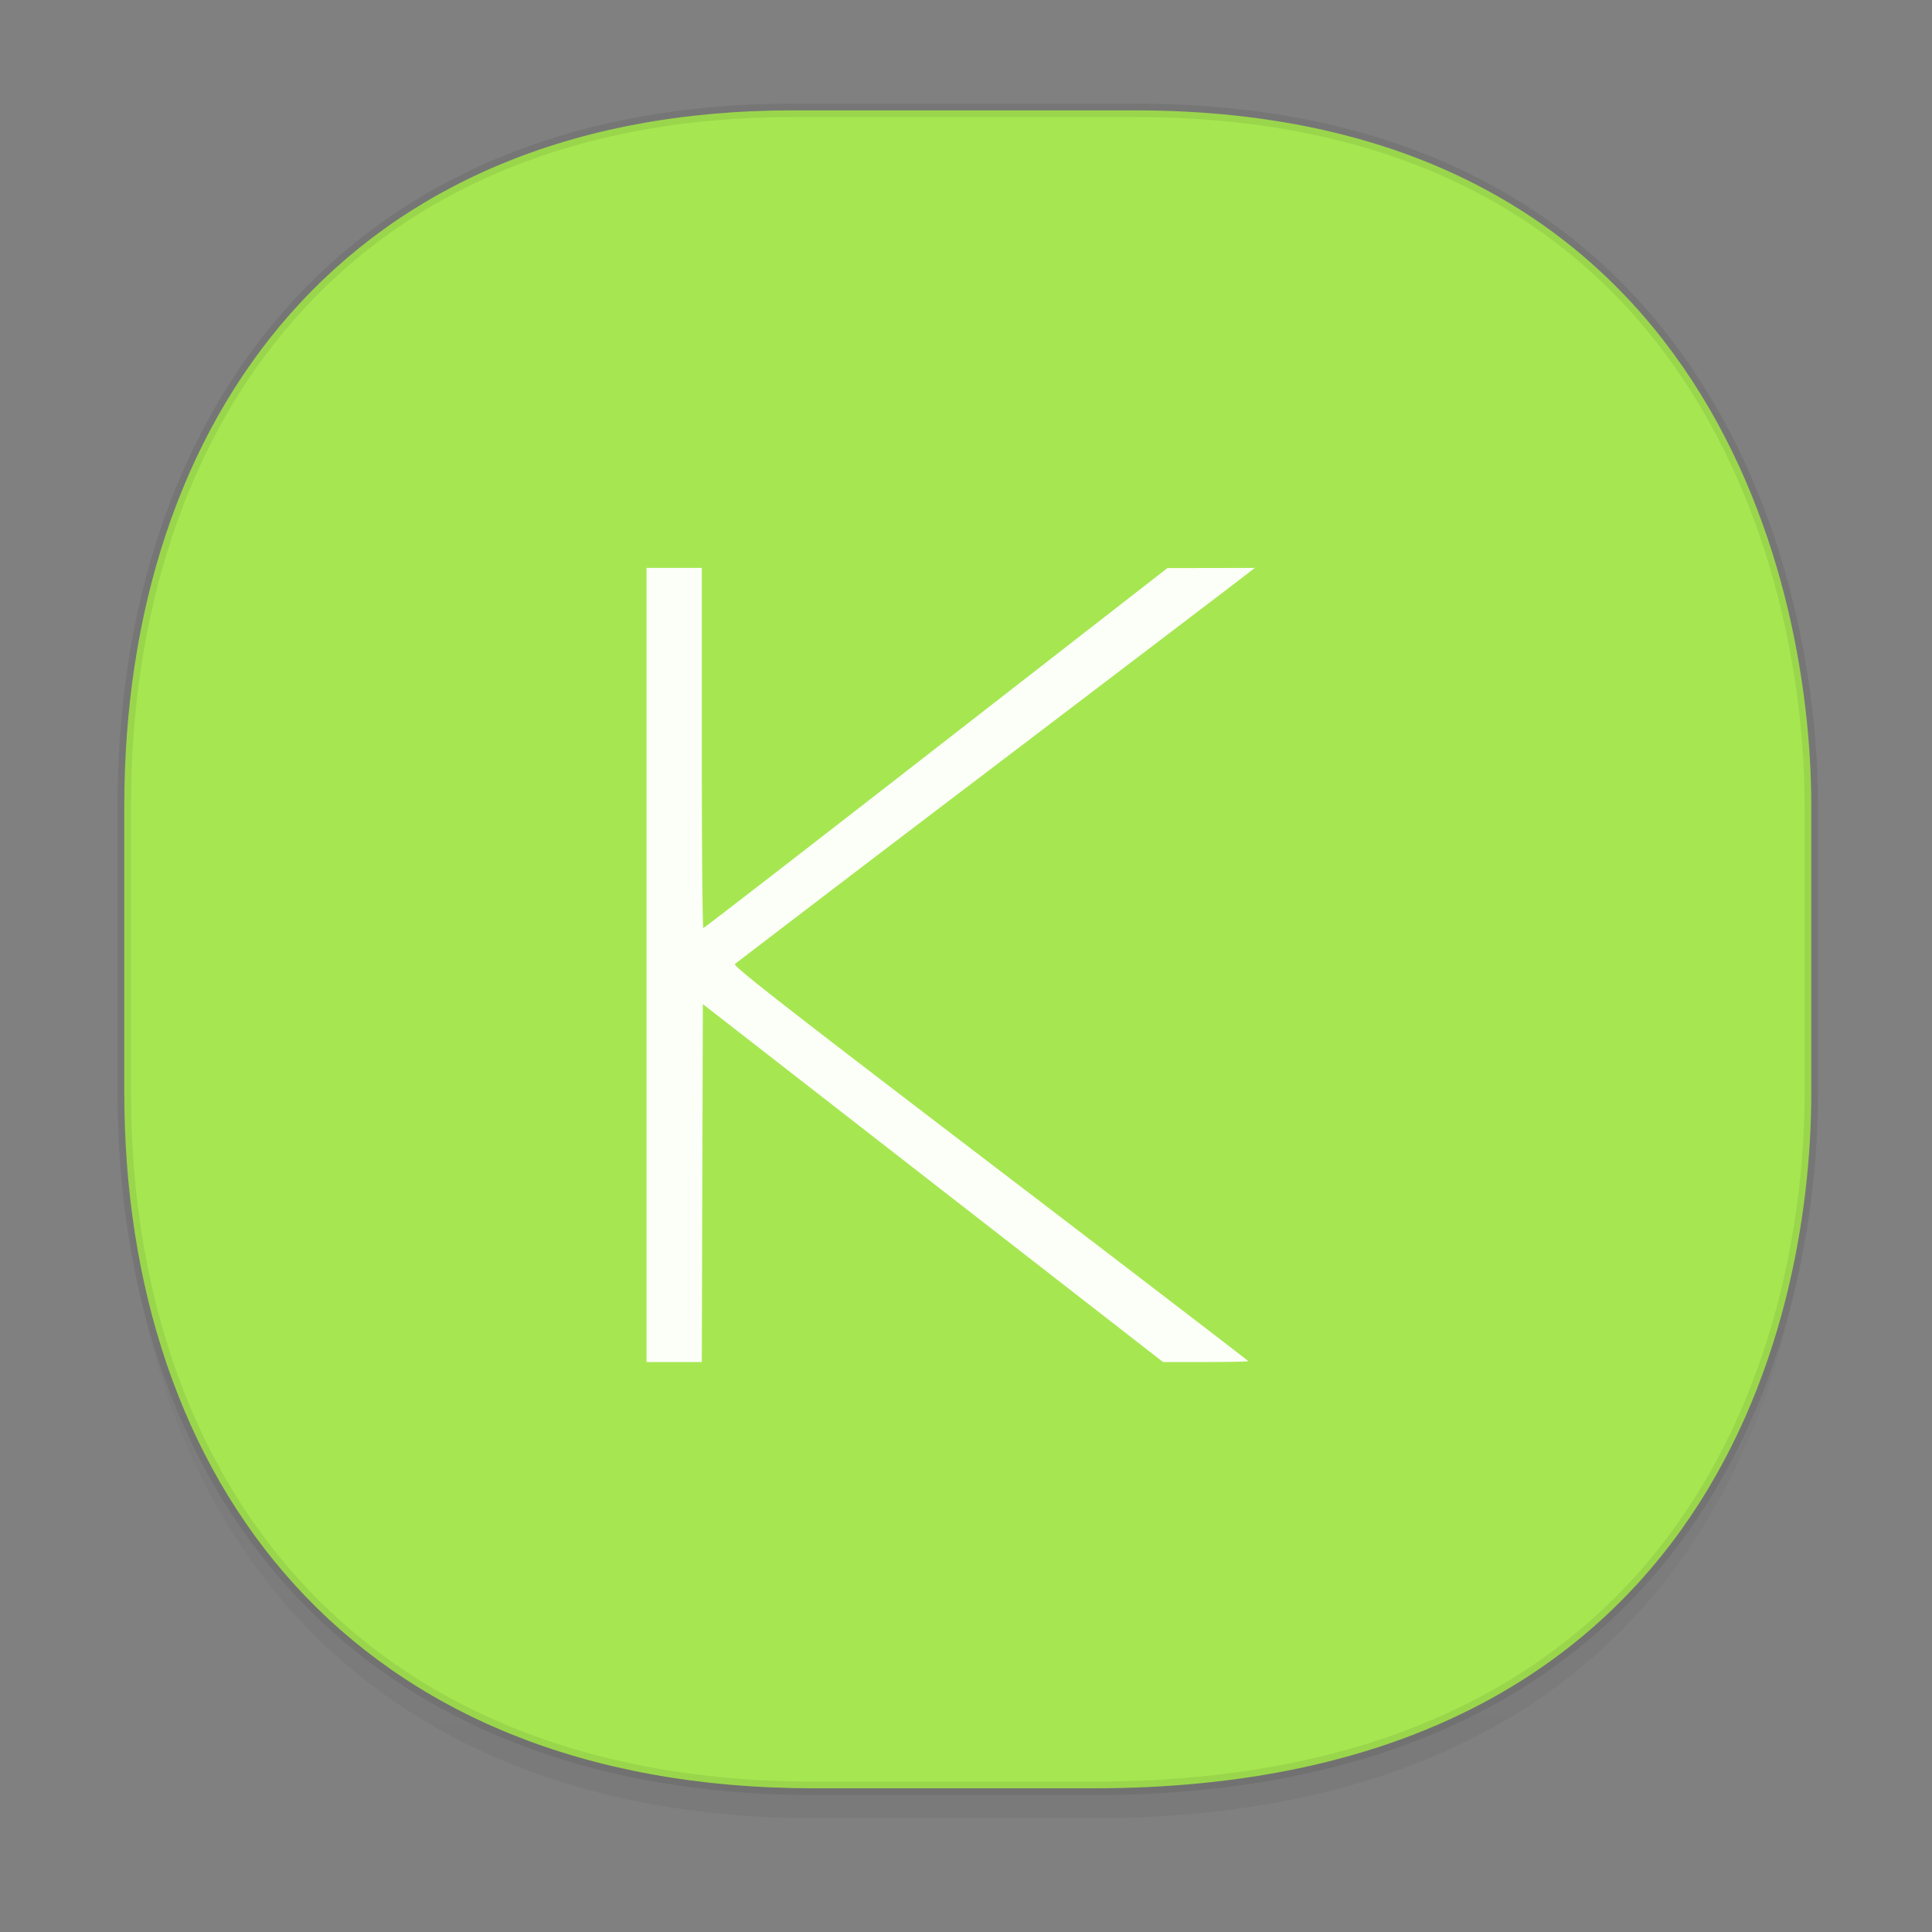 <svg xmlns="http://www.w3.org/2000/svg" xmlns:xlink="http://www.w3.org/1999/xlink" width="48" height="48" version="1.1" id="svg38"><rect width="100%" height="100%" fill="#808080" stroke="none"/><defs id="defs22"><linearGradient id="linearGradient4488"><stop id="stop4490" offset="0" stop-color="#000" stop-opacity=".047"/><stop id="stop4492" offset="1" stop-color="#000" stop-opacity="0"/></linearGradient><style id="style4511"/><style id="style4511-26"/><style id="style4511-9"/><style id="style4552"/><style id="style4511-2"/><linearGradient xlink:href="#linearGradient4488" id="linearGradient4548" gradientUnits="userSpaceOnUse" gradientTransform="translate(-62.55 1.994) scale(.304)" x1="288.112" y1="141.785" x2="287.575" y2="79.008"/></defs><style id="style4485" type="text/css"/><path id="path4532" d="M3.088 26.22v1.67c0 9.573 5.583 17.281 17.146 17.281h6.93c15.133 0 17.837-11.322 17.837-17.282v-1.668c0 5.96-2.704 17.282-17.837 17.282h-6.93c-11.563 0-17.146-7.708-17.146-17.282z" opacity="1" fill="url(#linearGradient4548)" fill-opacity="1" stroke="none" stroke-width="1.1" stroke-linecap="square" stroke-linejoin="bevel" stroke-miterlimit="4" stroke-dasharray="none" stroke-dashoffset="0" stroke-opacity=".078"/><path id="path4534" d="M19.701 2.742h8.495c13.908 0 16.805 11.247 16.805 17.282v7.124c0 5.96-2.704 17.282-17.837 17.282h-6.93c-11.562 0-17.146-7.708-17.146-17.282v-7.124c0-9.574 5.47-17.282 16.613-17.282z" opacity="1" fill="#a6e751" fill-opacity="1" stroke="#000" stroke-width=".334" stroke-linecap="square" stroke-linejoin="bevel" stroke-miterlimit="4" stroke-dasharray="none" stroke-dashoffset="0" stroke-opacity=".078"/><path d="M16.063 23.976V14.11h1.373v4.475c0 2.461.018 4.474.038 4.472.021-.001 2.624-2.014 5.784-4.473l5.746-4.47 1.086-.002 1.086-.002-.349.269c-.191.148-3.083 2.348-6.425 4.889a1882.96 1882.96 0 0 0-6.143 4.682c-.054.049 1.205 1.031 6.343 4.953 3.526 2.691 6.41 4.902 6.41 4.914 0 .012-.476.022-1.058.022h-1.059l-5.717-4.446-5.716-4.446-.013 4.446-.013 4.446h-1.373v-9.864z" id="path4467" opacity=".96" fill="#fff" fill-opacity="1" stroke="none" stroke-width=".041" stroke-linecap="round" stroke-linejoin="miter" stroke-miterlimit="4" stroke-dasharray="none" stroke-opacity="1"/></svg>